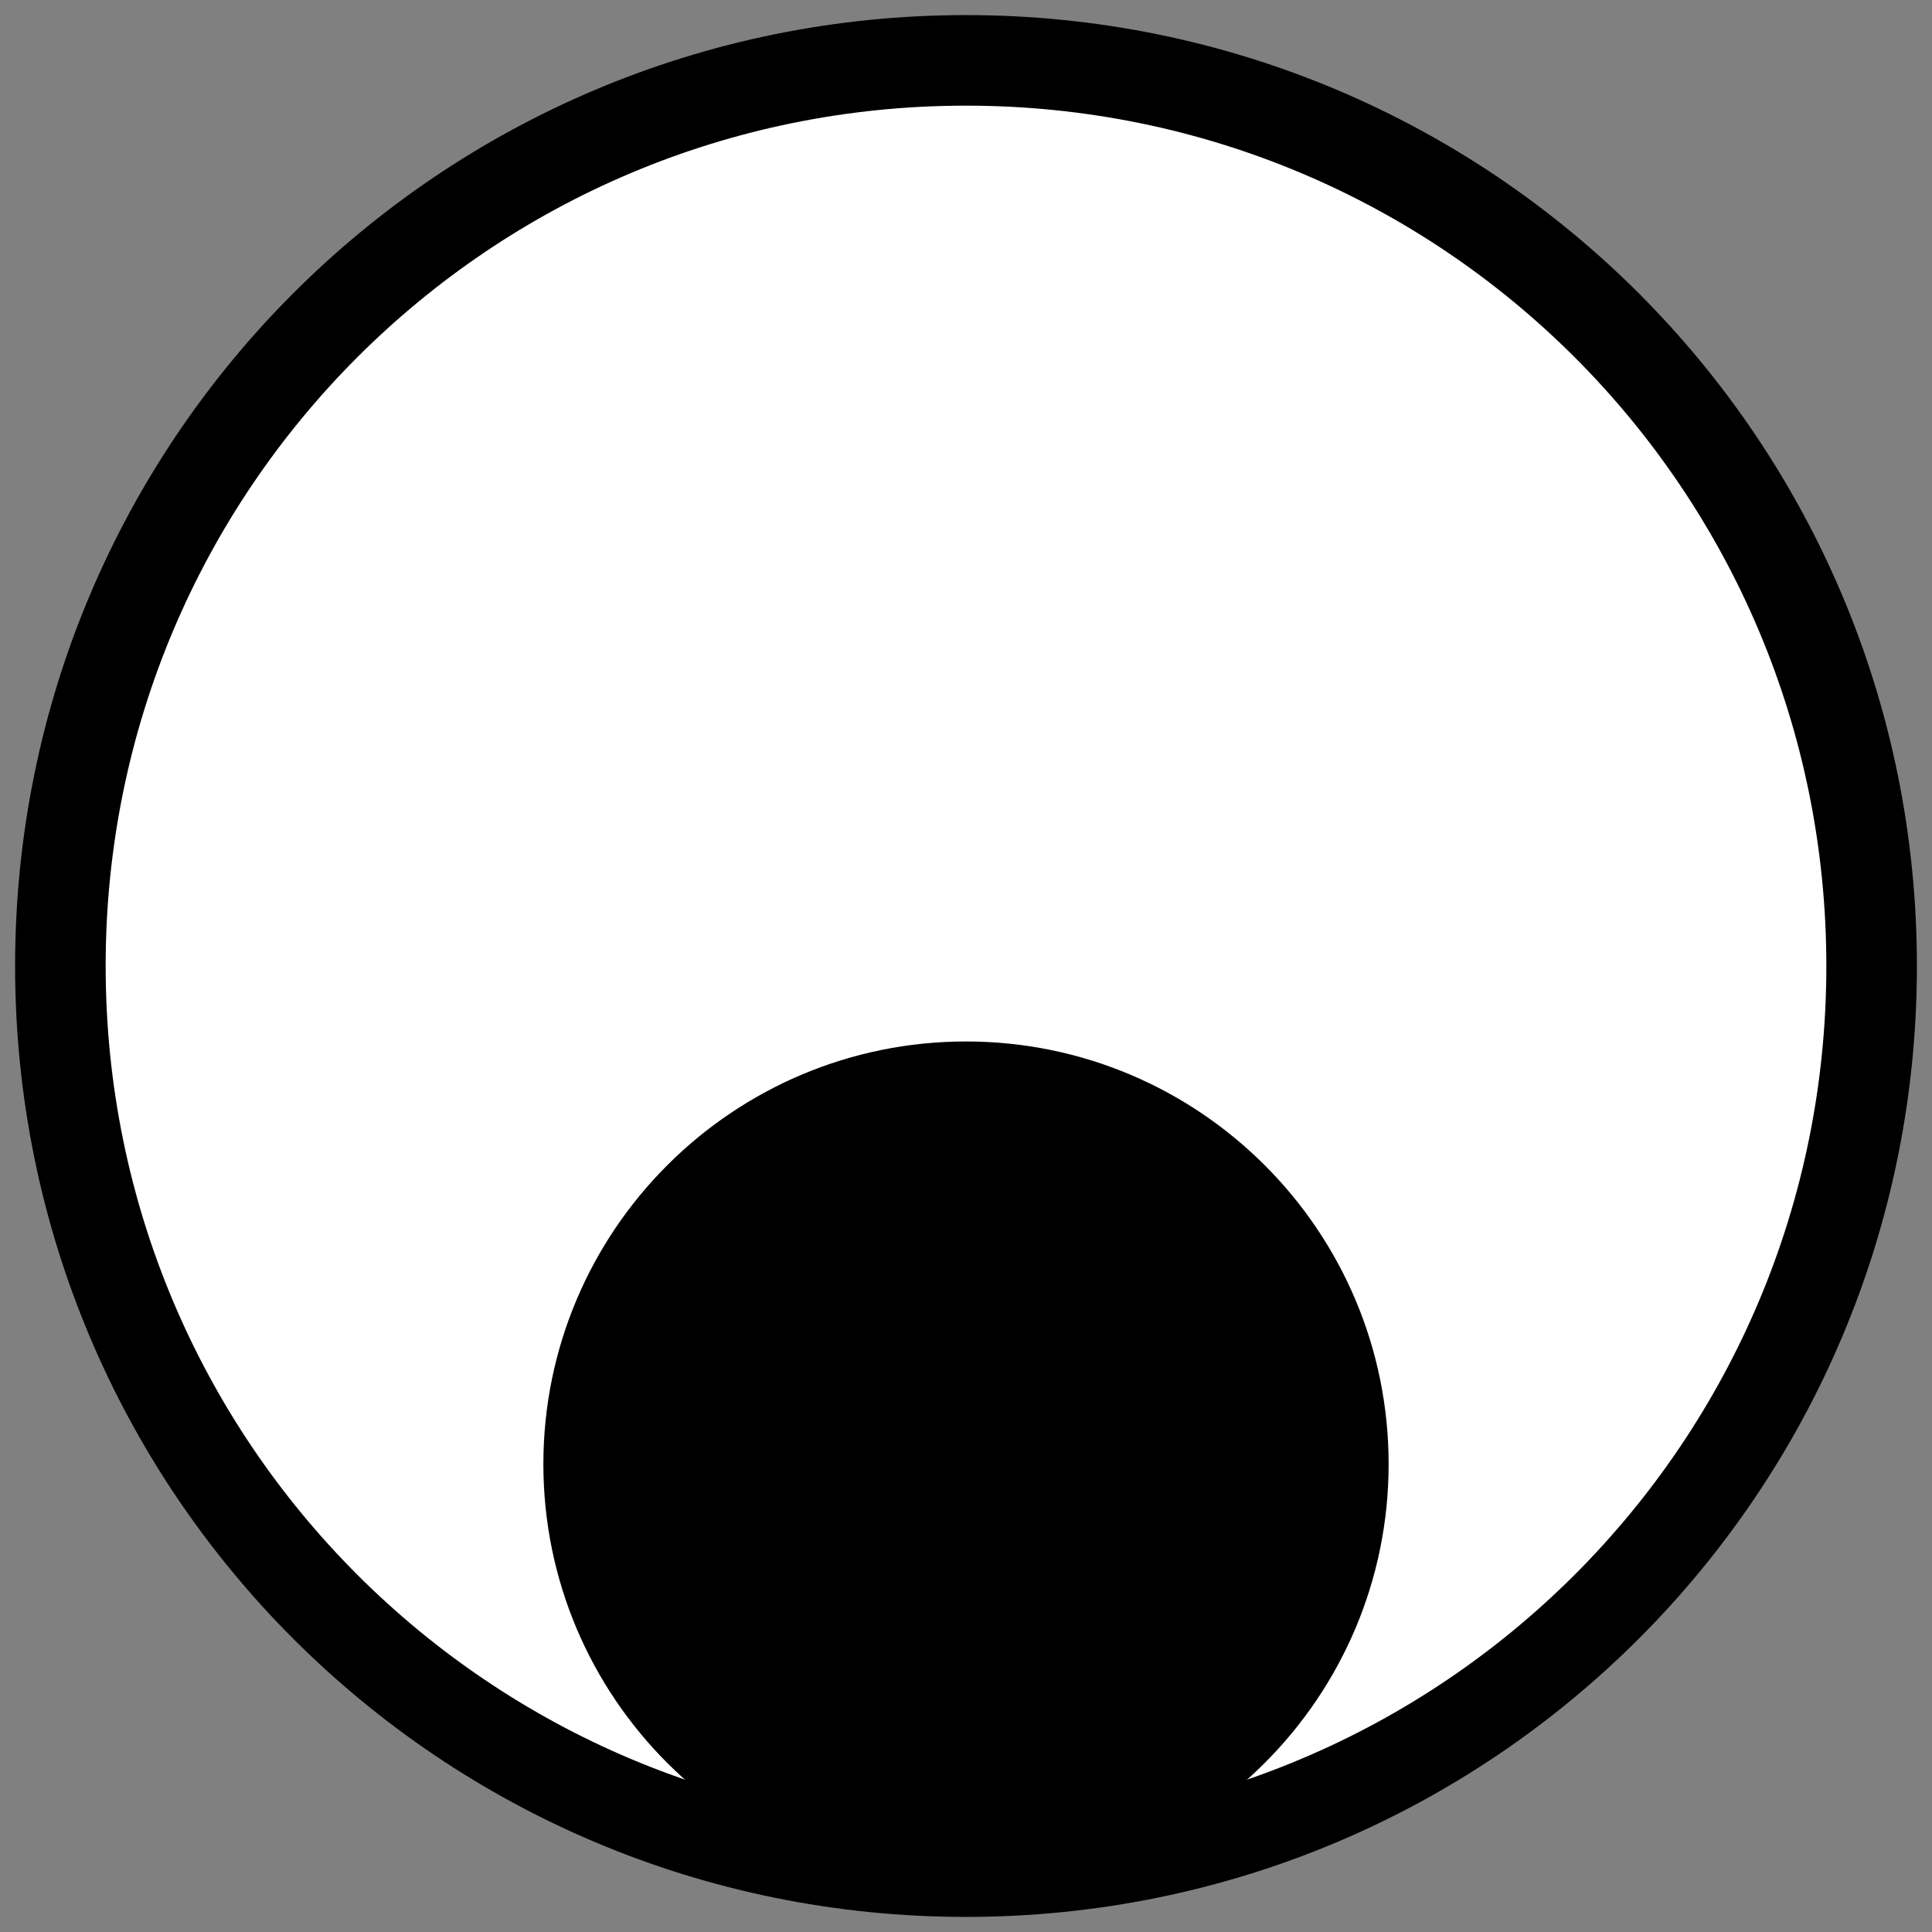 <svg version="1.2" xmlns="http://www.w3.org/2000/svg" viewBox="0 0 64 64" width="64" height="64">
	<rect x="0" y="0" width="64" height="64" fill="#808080" stroke="none"/>
	<title>Nowy projekt</title>
	<style>
		.s0 { fill: #ffffff;stroke: #000000;stroke-miterlimit:100;stroke-width: 3 } 
		.s1 { fill: #000000;stroke: #000000;stroke-miterlimit:100;stroke-width: 3 } 
	</style>
	<path id="Background" class="s0" d="m32 62c-16.6 0-30-13.4-30-30 0-16.6 13.4-30 30-30 16.6 0 30 13.4 30 30 0 16.6-13.4 30-30 30z"/>
	<path id="Kształt 2" class="s1" d="m32 61c-6.9 0-12.5-5.6-12.5-12.5 0-6.9 5.6-12.5 12.5-12.5 6.9 0 12.5 5.6 12.5 12.5 0 6.9-5.6 12.5-12.5 12.5z"/>
</svg>